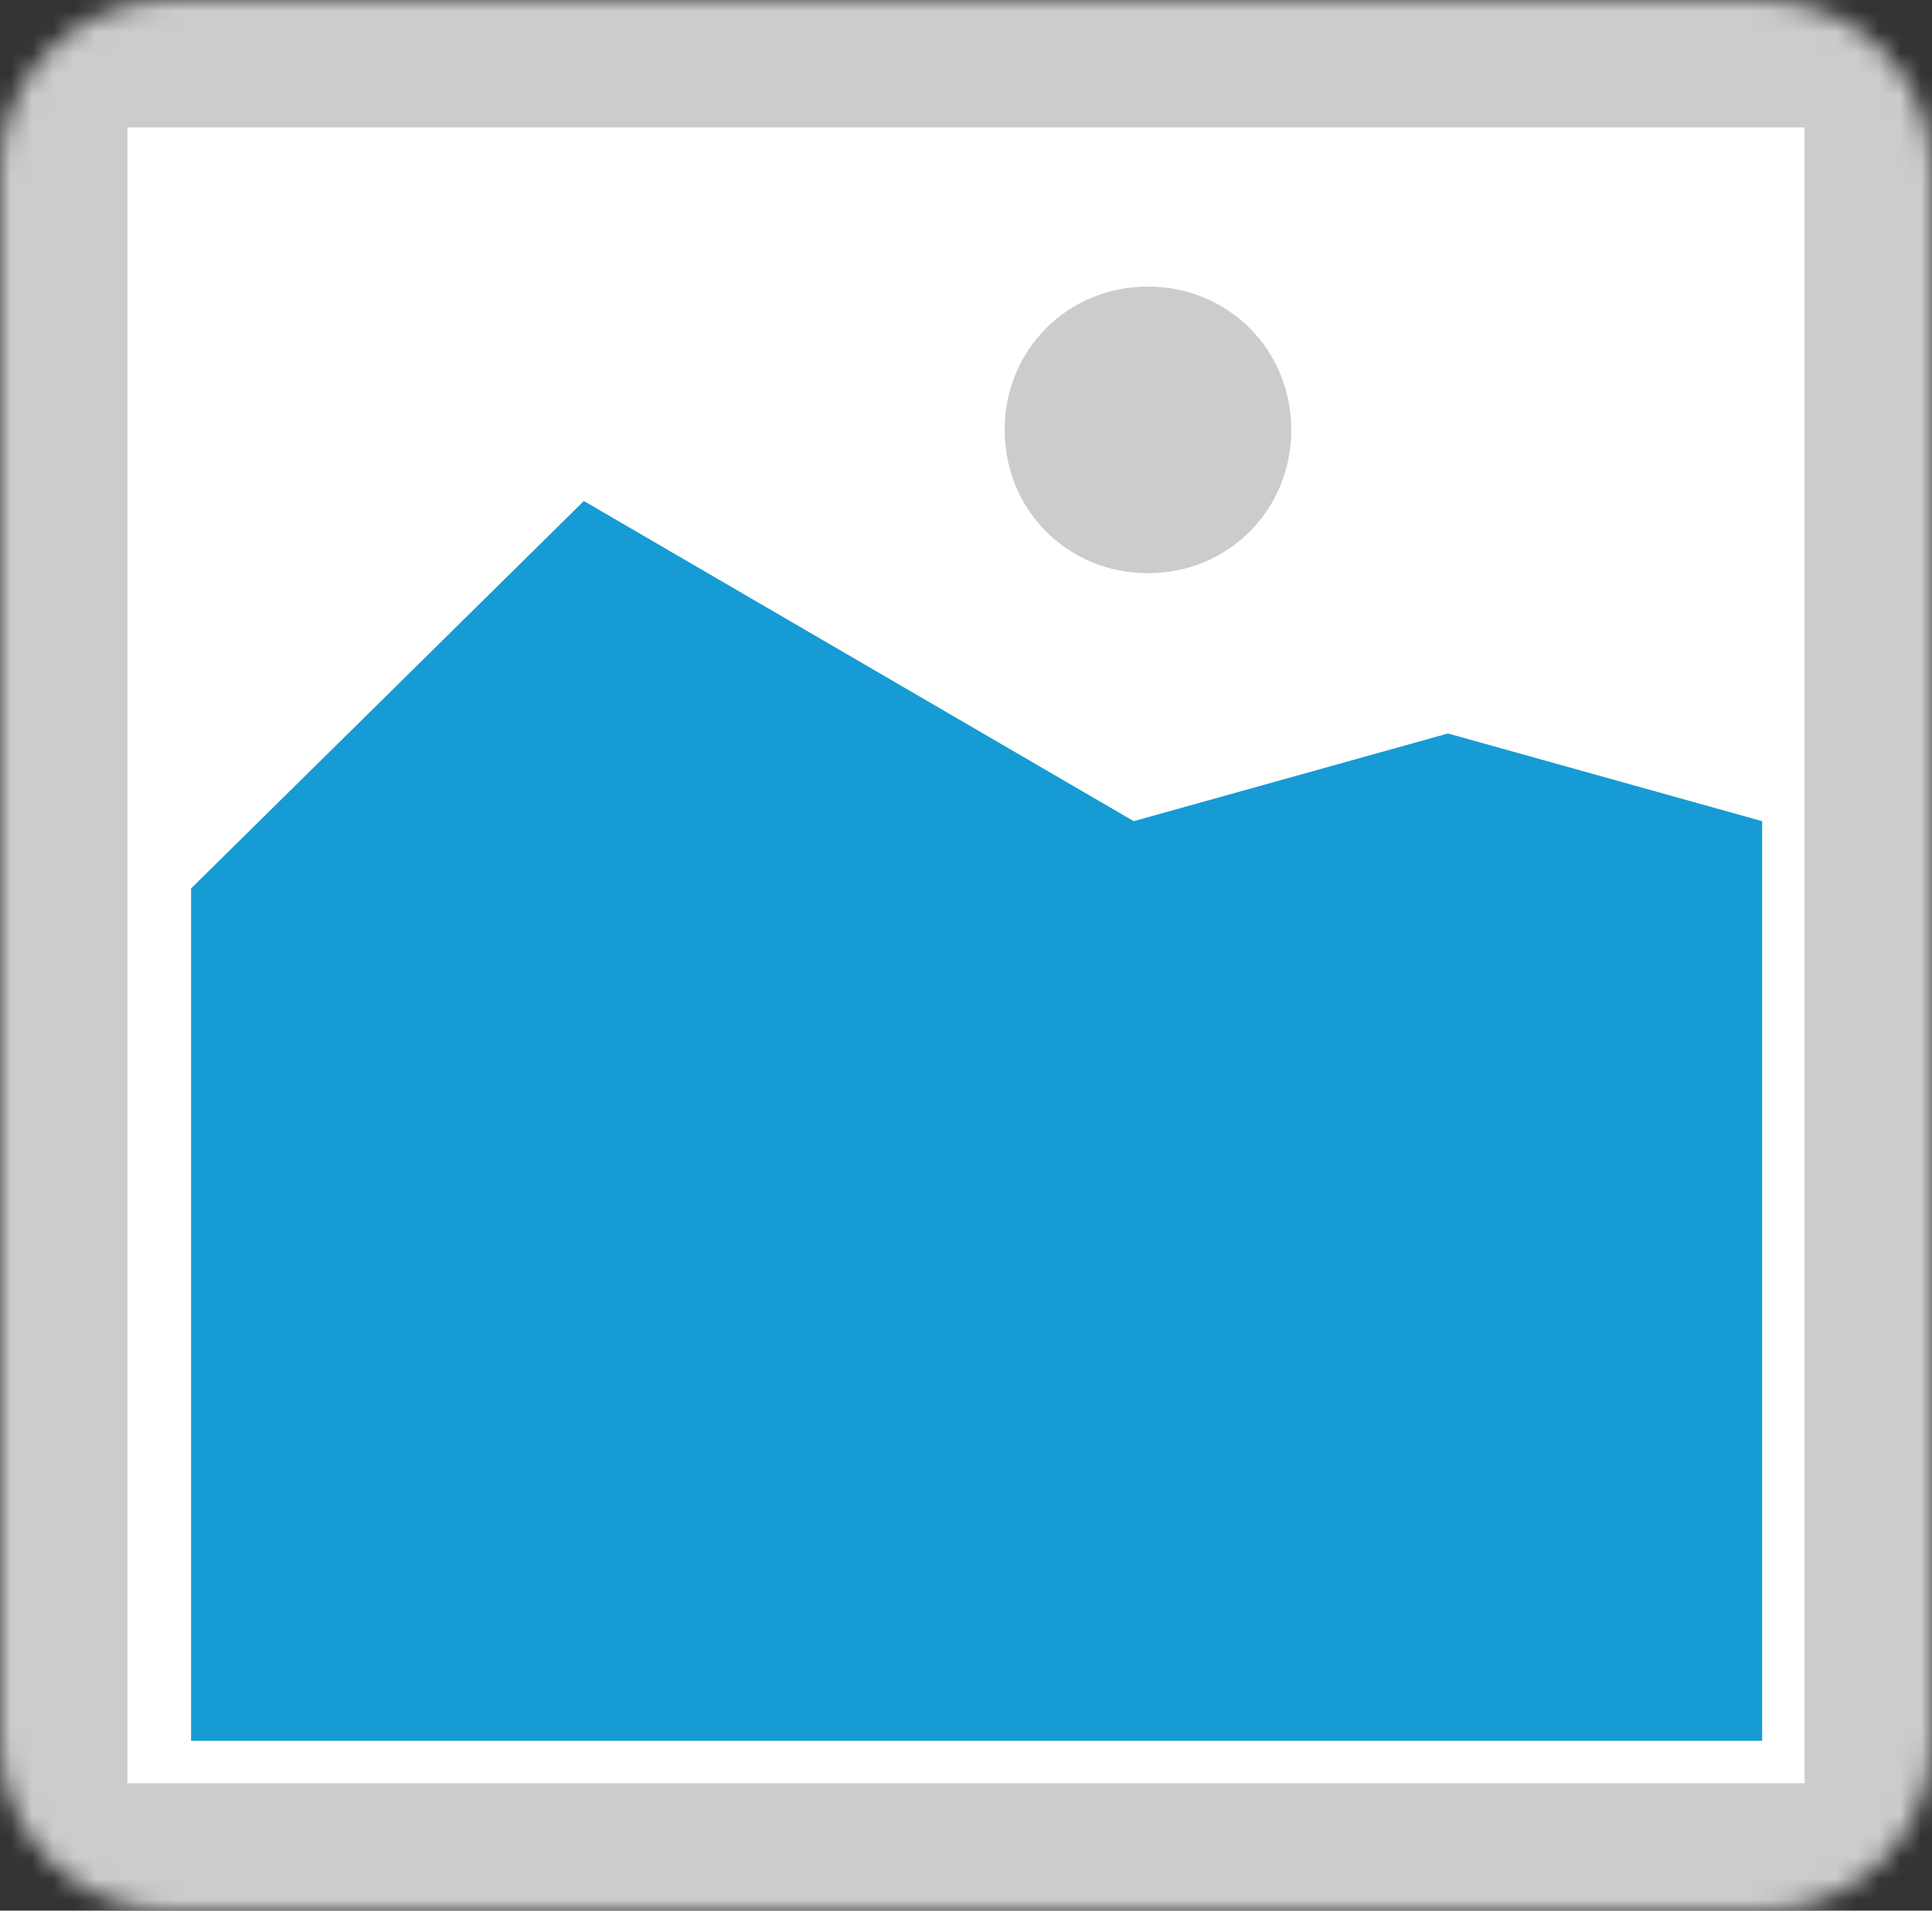 ﻿<?xml version="1.0" encoding="utf-8"?>
<svg version="1.1" xmlns:xlink="http://www.w3.org/1999/xlink" width="91px" height="90px" xmlns="http://www.w3.org/2000/svg">
  <rect width="100%" height="100%" fill="#333333" stroke="none"/>
  <defs>
    <mask fill="white" id="clip479">
      <path d="M 220 369  C 215.56 369  212 365.44  212 361  L 212 287  C 212 282.56  215.56 279  220 279  L 295 279  C 299.44 279  303 282.56  303 287  L 303 361  C 303 365.44  299.44 369  295 369  " fill-rule="evenodd" />
    </mask>
  </defs>
  <g transform="matrix(1 0 0 1 -212 -279 )">
    <path d="M 212 279  L 303 279  L 303 369  L 212 369  L 212 279  " fill-rule="nonzero" fill="#cccccc" stroke="none" mask="url(#clip479)" />
    <path d="M 218 285  L 297 285  L 297 363  L 218 363  L 218 285  " fill-rule="nonzero" fill="#ffffff" stroke="none" mask="url(#clip479)" />
    <path d="M 266.07 306  C 262.29 306  259.32 303.03  259.32 299.25  C 259.32 295.47  262.29 292.5  266.07 292.5  C 269.85 292.5  272.82 295.47  272.82 299.25  C 272.82 303.03  269.85 306  266.07 306  " fill-rule="nonzero" fill="#cccccc" stroke="none" mask="url(#clip479)" />
    <path d="M 221 361  L 221 320.85  L 239.5 302.6  L 265.4 317.681  L 280.2 313.55  L 295 317.681  L 295 361  L 221 361  " fill-rule="nonzero" fill="#169bd5" stroke="none" mask="url(#clip479)" />
  </g>
</svg>